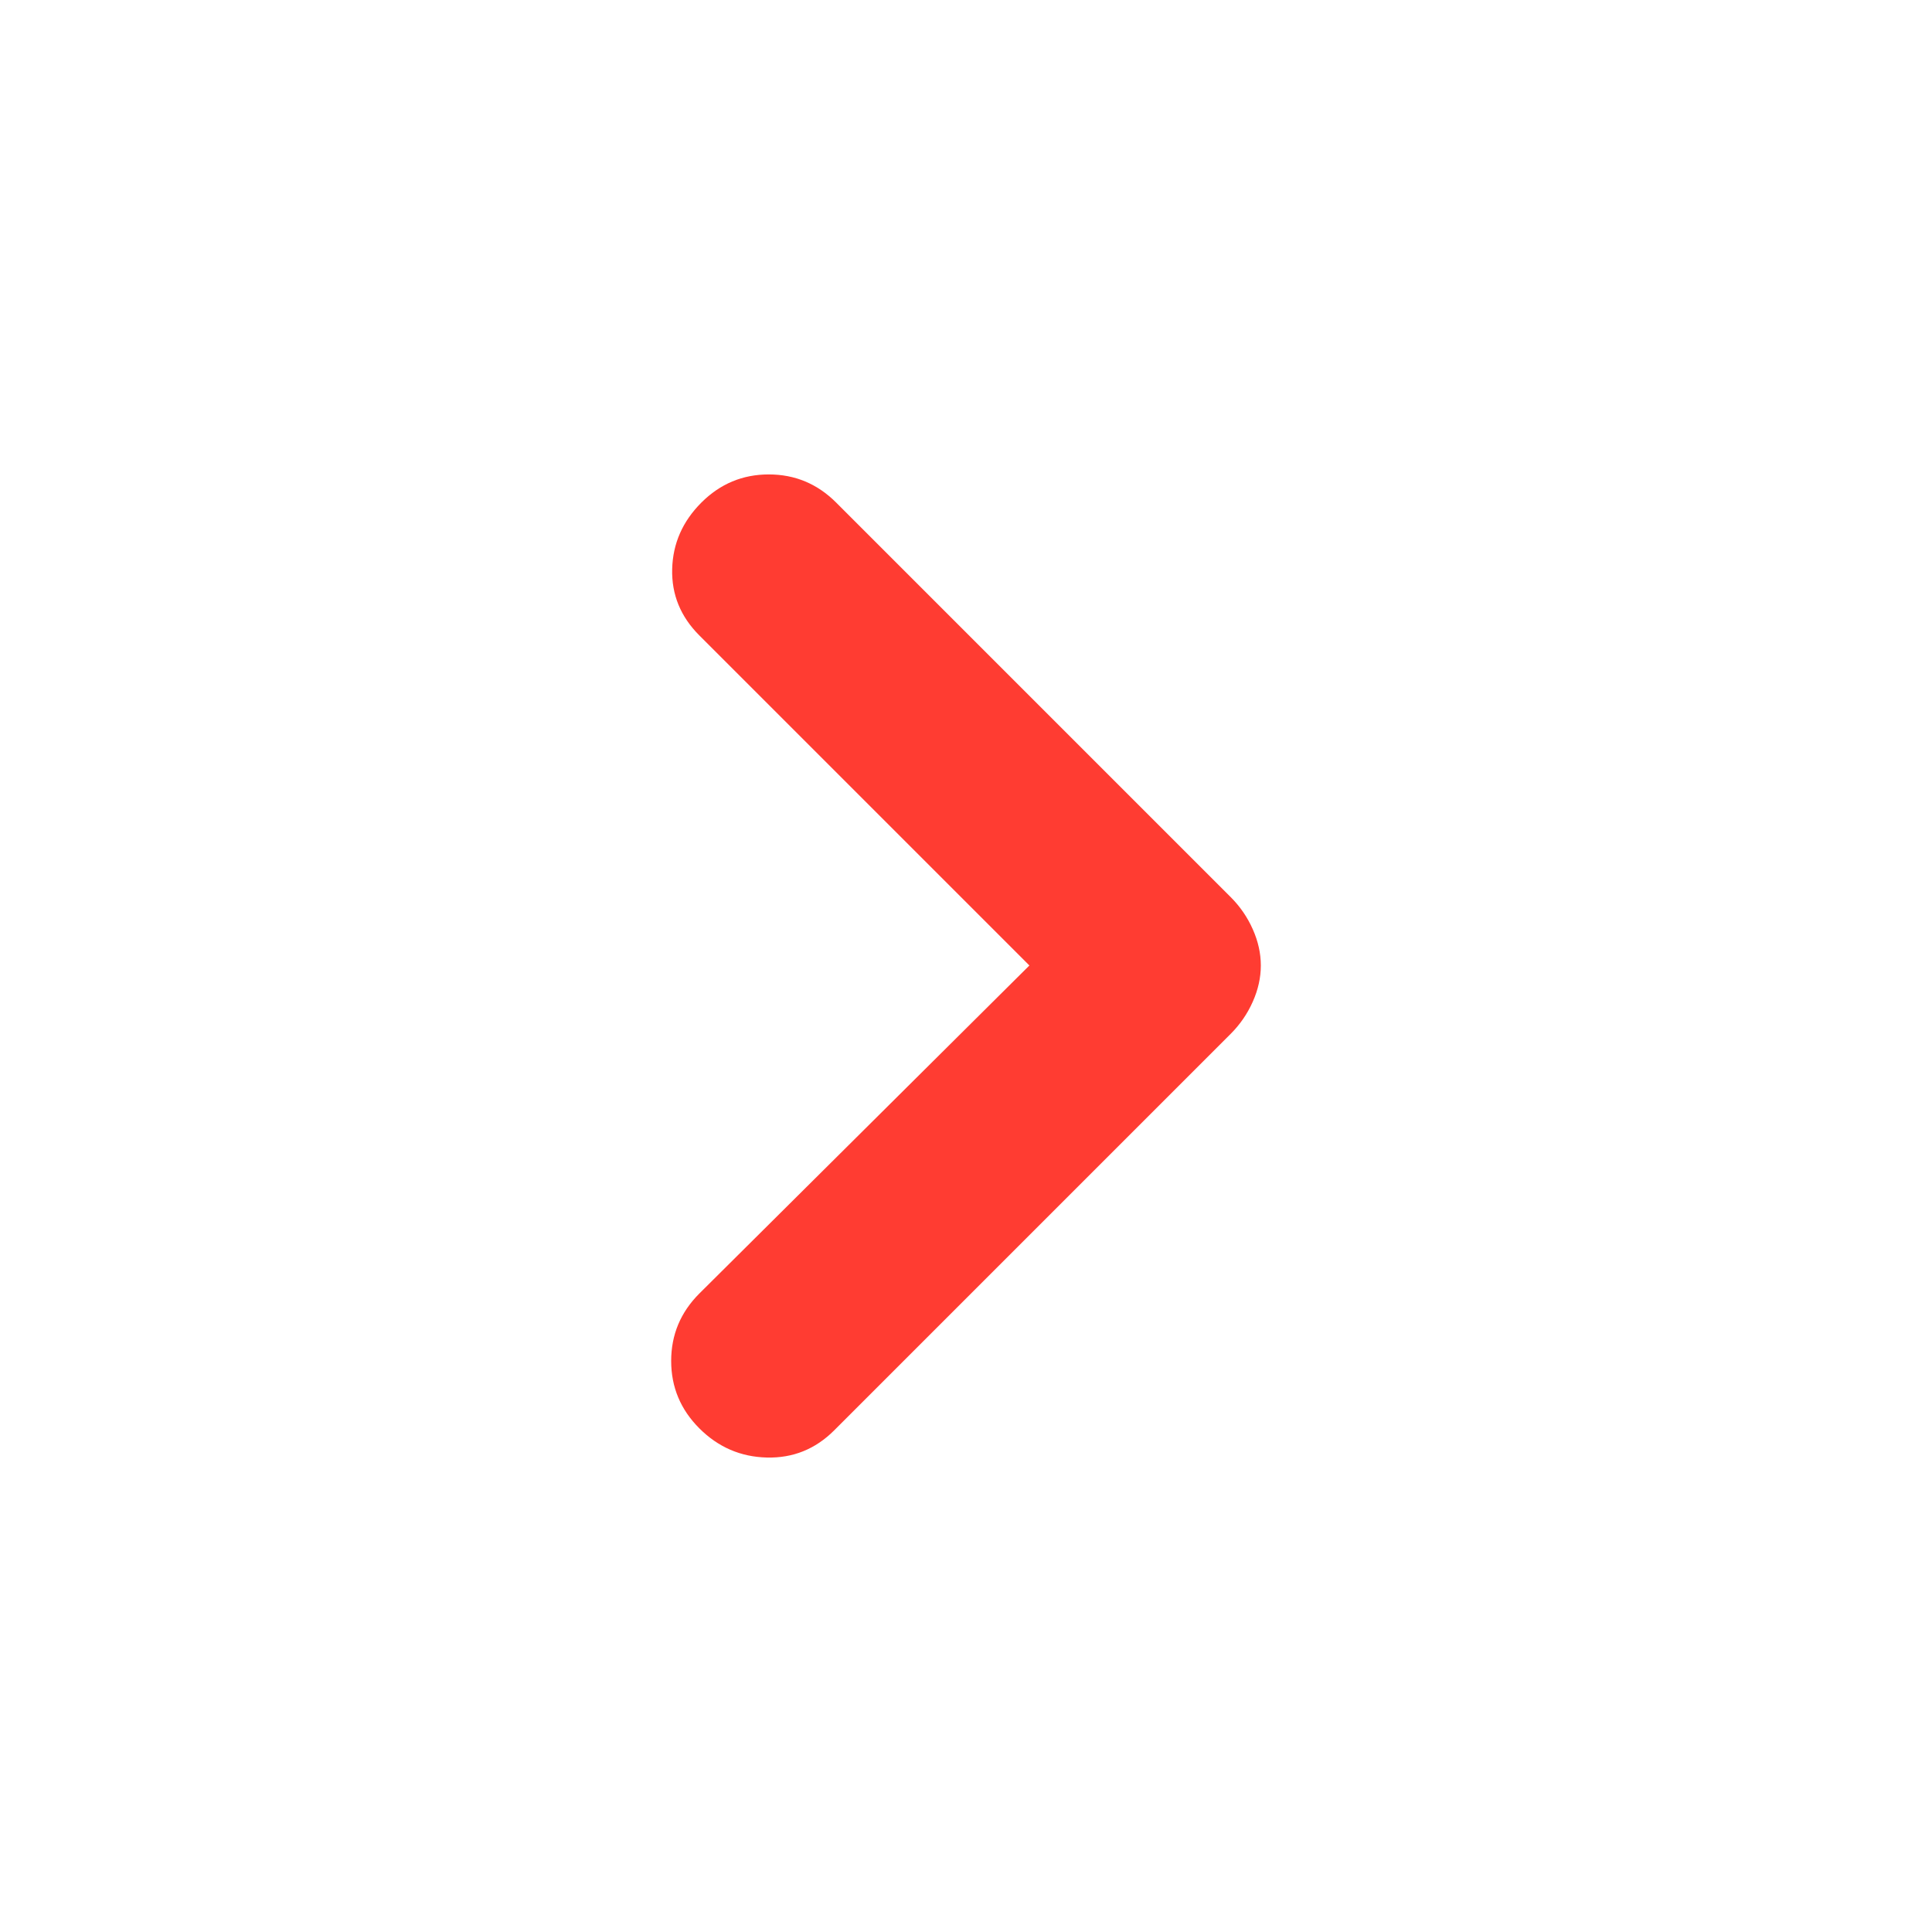 <svg height="48" viewBox="0 -960 960 960" width="48" xmlns="http://www.w3.org/2000/svg"><path fill="rgb(255, 60, 50)" d="m348.5-710.26c9.33-9.33 20.5-14 33.5-14s24.17 4.67 33.5 14l196 196c4.67 4.67 8.34 10 11 16 2.67 6 4 12 4 18s-1.33 12-4 18c-2.66 6-6.33 11.33-11 16l-197 197c-9.33 9.33-20.5 13.83-33.5 13.5s-24.17-5.17-33.5-14.5-14-20.5-14-33.5 4.67-24.17 14-33.5l164-163-164-164c-9.33-9.33-13.83-20.33-13.5-33s5.17-23.67 14.5-33z"/></svg>